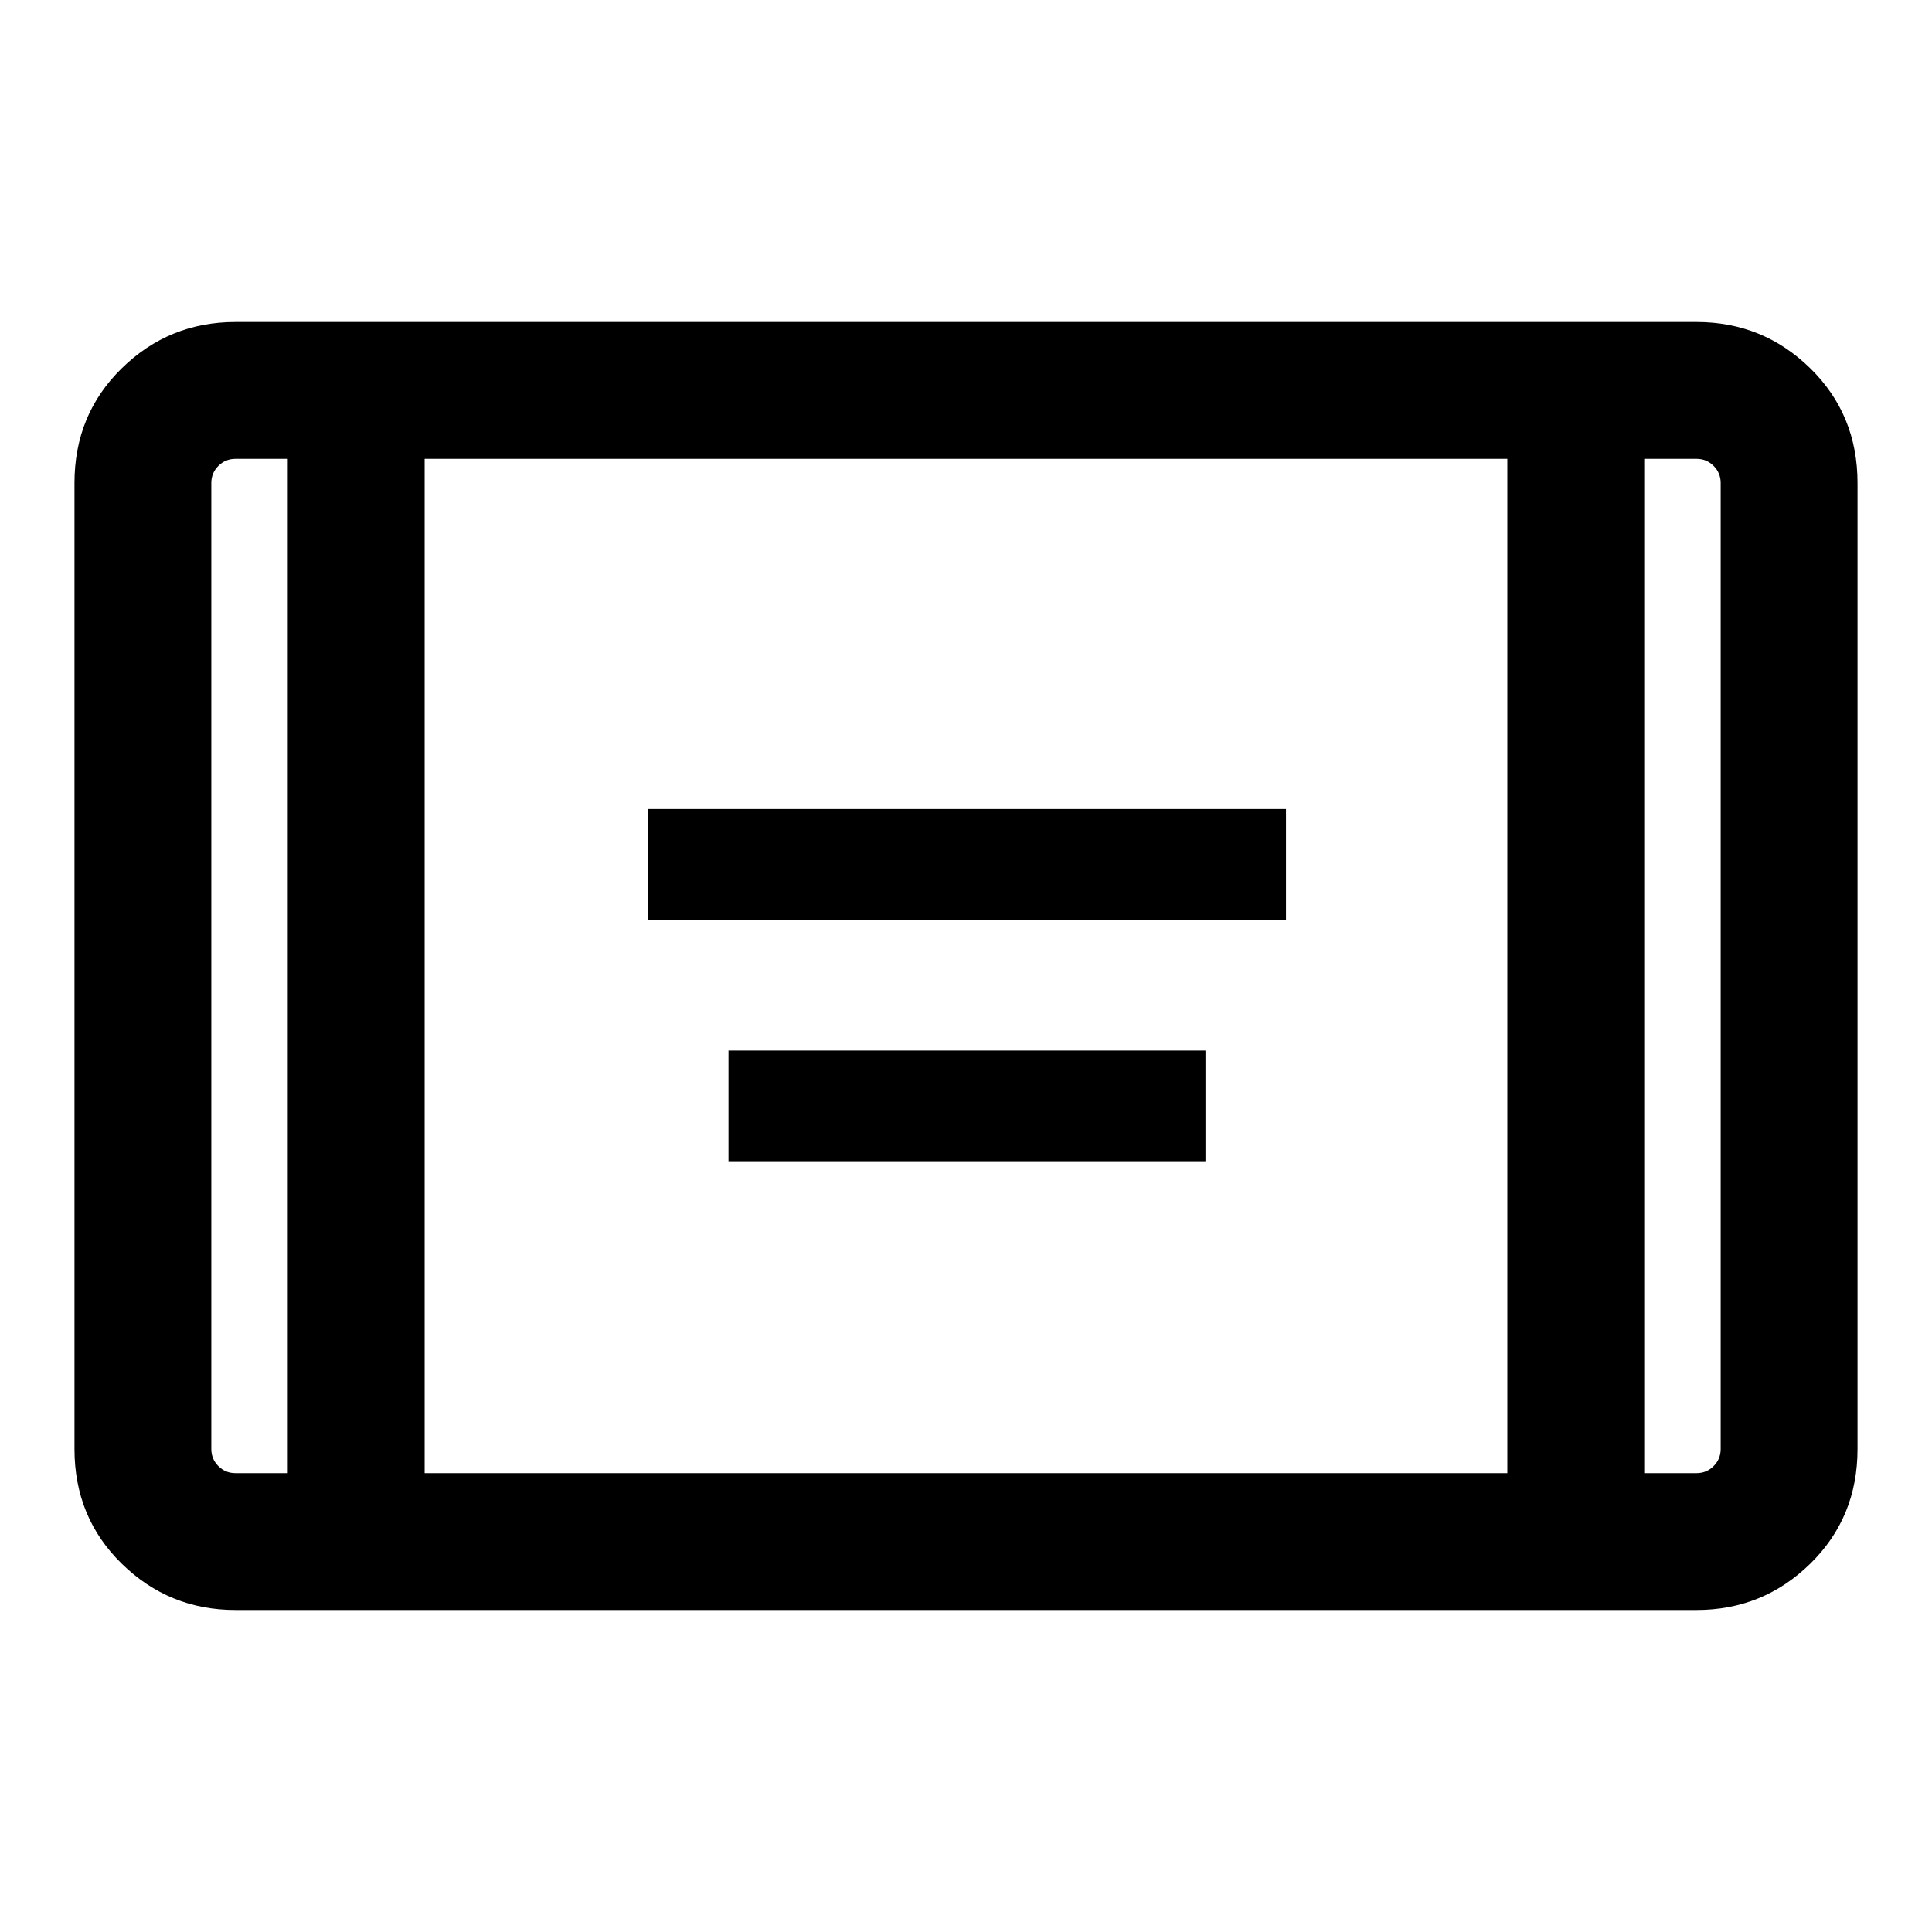 <svg xmlns="http://www.w3.org/2000/svg" height="40" width="40"><path d="M13.417 19.042V16.75h13.208v2.292Zm1.666 5V21.75h9.875v2.292ZM4.875 33.333q-1.375 0-2.354-.958-.979-.958-.979-2.375V10q0-1.417.979-2.375t2.354-.958h30.25q1.375 0 2.354.958.979.958.979 2.375v20q0 1.417-.979 2.375t-2.354.958ZM8.792 30.5h22.416v-21H8.792Zm-2.834-21H4.875q-.208 0-.354.146T4.375 10v20q0 .208.146.354t.354.146h1.083Zm28.084 0v21h1.083q.208 0 .354-.146t.146-.354V10q0-.208-.146-.354t-.354-.146Zm1.583 0h-1.583H35.625Zm-31.25 0h1.583H4.375Z"/></svg>